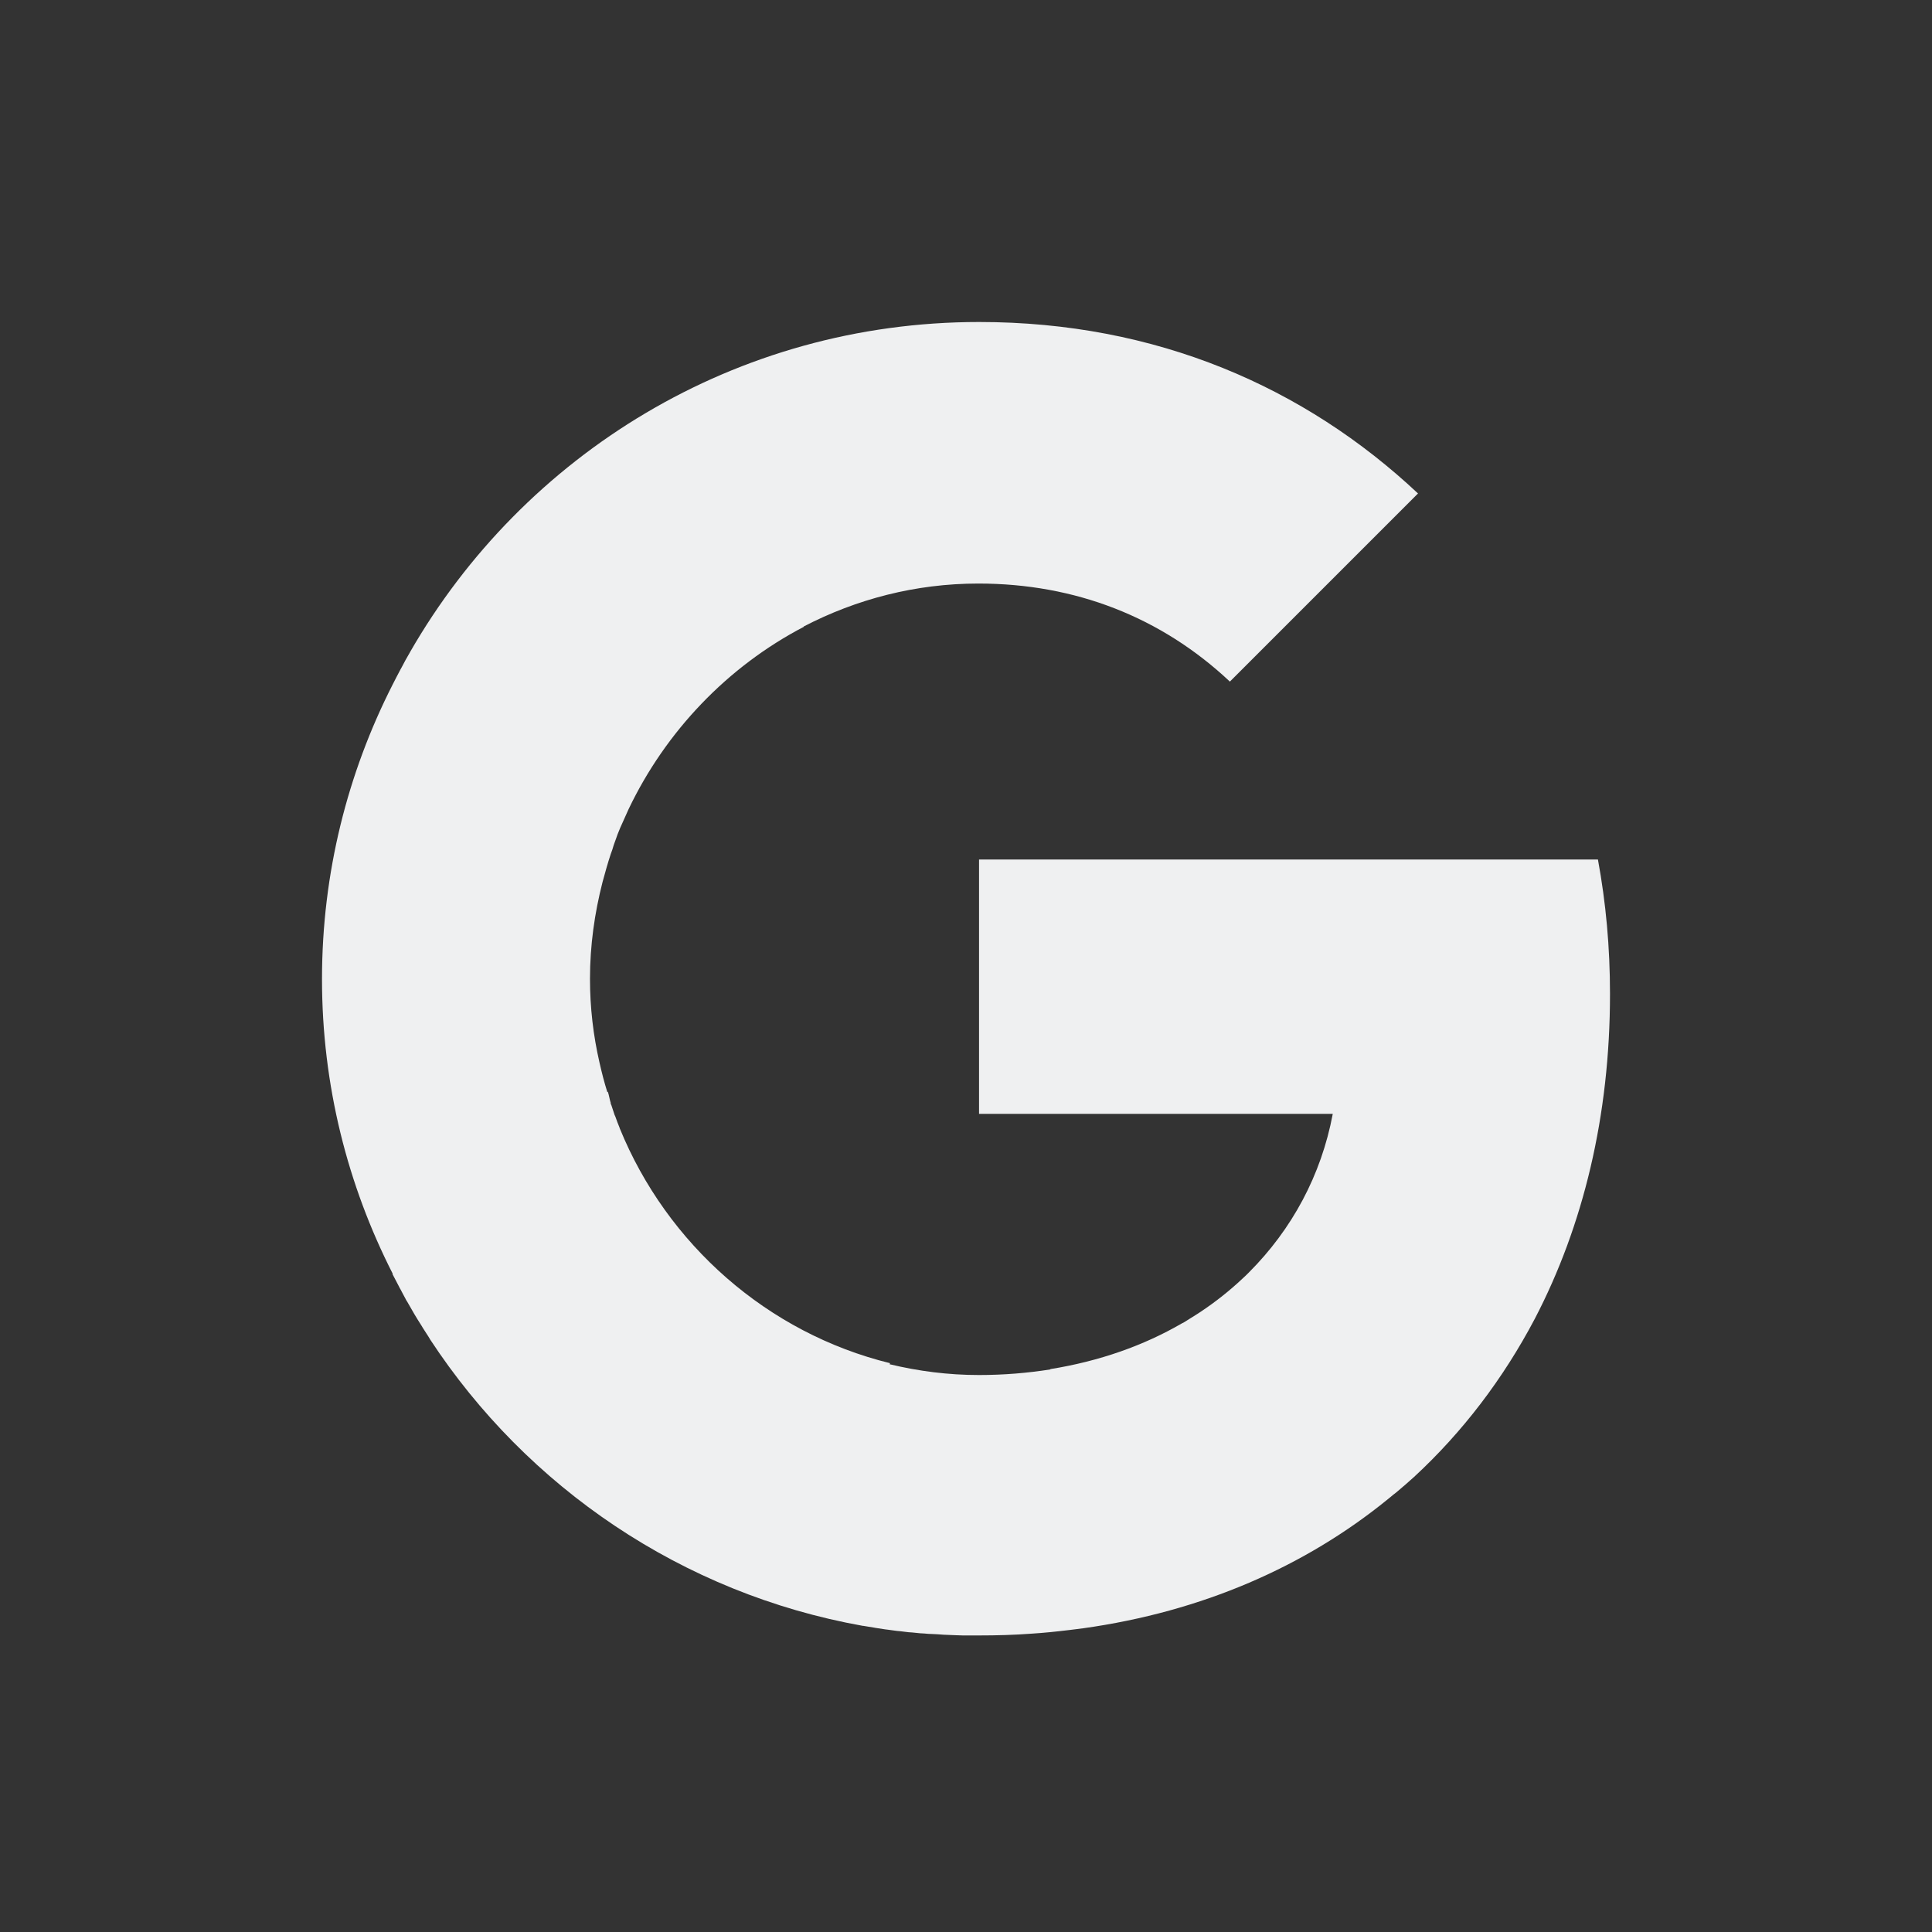 <?xml version="1.0" encoding="UTF-8" standalone="no"?>
<svg
   viewBox="0 0 24 24"
   width="24"
   height="24"
   version="1.1"
   id="svg1"
   sodipodi:docname="folder-google-symbolic24.svg"
   xml:space="preserve"
   inkscape:version="1.4.2 (ebf0e940d0, 2025-05-08)"
   xmlns:inkscape="http://www.inkscape.org/namespaces/inkscape"
   xmlns:sodipodi="http://sodipodi.sourceforge.net/DTD/sodipodi-0.dtd"
   xmlns="http://www.w3.org/2000/svg"
   xmlns:svg="http://www.w3.org/2000/svg"><rect x="0" y="0" width="24" height="24" fill="#333333" stroke="none"/><sodipodi:namedview
     id="namedview1"
     pagecolor="#505050"
     bordercolor="#ffffff"
     borderopacity="1"
     inkscape:showpageshadow="0"
     inkscape:pageopacity="0"
     inkscape:pagecheckerboard="1"
     inkscape:deskcolor="#505050"
     inkscape:zoom="48.166667"
     inkscape:cx="11.989619"
     inkscape:cy="12"
     inkscape:window-width="2556"
     inkscape:window-height="1364"
     inkscape:window-x="0"
     inkscape:window-y="0"
     inkscape:window-maximized="1"
     inkscape:current-layer="g1" /><defs
     id="defs3051"><style
       type="text/css"
       id="current-color-scheme">
      .ColorScheme-Text {
        color:#eff0f1
      }
      </style></defs><g
     transform="translate(1,1)"
     id="g1"><path
       d="m 19,11.348 c 0,-0.58 -0.051,-1.135 -0.15,-1.671 h -7.688 v 3.16 h 4.394 c -0.143,0.762 -0.507,1.435 -1.043,1.971 l -0.003,0.003 c -0.022,0.022 -0.048,0.048 -0.073,0.07 -0.159,0.15 -0.335,0.29 -0.523,0.415 -0.038,0.026 -0.08,0.051 -0.121,0.077 -0.016,0.01 -0.035,0.022 -0.051,0.032 -0.019,0.013 -0.041,0.026 -0.061,0.035 -0.472,0.274 -1.02,0.469 -1.636,0.568 l 0.006,0.003 c -0.284,0.045 -0.58,0.07 -0.89,0.07 -0.383,0 -0.752,-0.048 -1.11,-0.134 0.003,-0.006 0.003,-0.01 0.006,-0.013 -1.521,-0.373 -2.771,-1.476 -3.358,-2.917 0,-0.003 -0.003,-0.006 -0.003,-0.01 -0.019,-0.045 -0.035,-0.089 -0.051,-0.134 -0.003,-0.006 -0.006,-0.016 -0.01,-0.022 L 6.59,12.715 h -0.01 l 0.003,-0.003 0.006,-0.003 c -0.016,-0.048 -0.022,-0.099 -0.038,-0.147 -0.003,0.003 -0.006,0.003 -0.006,0.006 C 6.507,12.448 6.475,12.323 6.447,12.199 6.37,11.864 6.329,11.517 6.329,11.159 c 0,-0.415 0.057,-0.816 0.156,-1.202 0.032,-0.118 0.064,-0.233 0.102,-0.348 0.013,-0.035 0.026,-0.07 0.035,-0.105 l 0.01,-0.029 c 0.01,-0.026 0.019,-0.054 0.029,-0.08 l 0.01,-0.029 c 0.013,-0.029 0.022,-0.057 0.035,-0.086 0.003,-0.003 0.003,-0.01 0.006,-0.013 0.032,-0.073 0.064,-0.143 0.096,-0.214 0.462,-0.969 1.231,-1.773 2.178,-2.267 l -0.003,-0.003 C 9.635,6.444 10.372,6.249 11.153,6.249 c 1.202,0 2.27,0.415 3.125,1.218 L 16.615,5.13 C 15.209,3.81 13.366,3 11.163,3 8.137,3 5.503,4.648 4.094,7.1 c 0,0.003 -0.003,0.003 -0.003,0.006 -0.035,0.061 -0.07,0.121 -0.102,0.185 -0.006,0.01 -0.01,0.019 -0.016,0.029 -0.032,0.061 -0.064,0.121 -0.096,0.185 C 3.319,8.602 3,9.843 3,11.163 c 0,1.32 0.319,2.56 0.877,3.657 v 0.01 c 0.026,0.051 0.051,0.099 0.077,0.147 0.006,0.016 0.016,0.029 0.022,0.041 0.019,0.038 0.041,0.077 0.061,0.115 0.006,0.013 0.013,0.026 0.022,0.038 0.057,0.102 0.115,0.201 0.179,0.3 0.003,0.006 0.01,0.016 0.013,0.022 0.029,0.048 0.061,0.092 0.089,0.14 0,0.003 0.003,0.003 0.003,0.006 1.205,1.837 3.131,3.157 5.376,3.558 h 0.006 c 0.045,0.006 0.089,0.016 0.134,0.022 0.006,0 0.01,0.003 0.016,0.003 l 0.124,0.019 c 0.01,0 0.016,0.003 0.026,0.003 0.038,0.006 0.077,0.01 0.118,0.016 0.013,0 0.022,0.003 0.035,0.003 0.035,0.003 0.073,0.01 0.108,0.013 0.016,0 0.029,0.003 0.045,0.003 0.032,0.003 0.067,0.006 0.099,0.01 0.019,0 0.035,0.003 0.054,0.003 0.032,0.003 0.061,0.006 0.092,0.006 0.022,0 0.041,0.003 0.064,0.003 0.029,0.003 0.054,0.003 0.083,0.006 0.026,0 0.051,0.003 0.073,0.003 0.026,0 0.048,0.003 0.073,0.003 0.032,0 0.061,0.003 0.092,0.003 h 0.201 c 0.22,0 0.437,-0.006 0.65,-0.022 0.159,-0.01 0.312,-0.026 0.469,-0.045 0.061,-0.006 0.118,-0.016 0.175,-0.022 1.479,-0.207 2.758,-0.768 3.785,-1.604 0.01,-0.01 0.022,-0.016 0.032,-0.026 0.022,-0.019 0.045,-0.038 0.067,-0.054 0.022,-0.019 0.041,-0.035 0.064,-0.054 0.016,-0.013 0.032,-0.029 0.048,-0.041 0.038,-0.035 0.077,-0.067 0.115,-0.102 0.603,-0.558 1.106,-1.218 1.499,-1.964 C 18.668,14.227 19,12.862 19,11.348"
       style="fill:currentColor"
       id="path1-7"
       class="ColorScheme-Text" /></g></svg>
